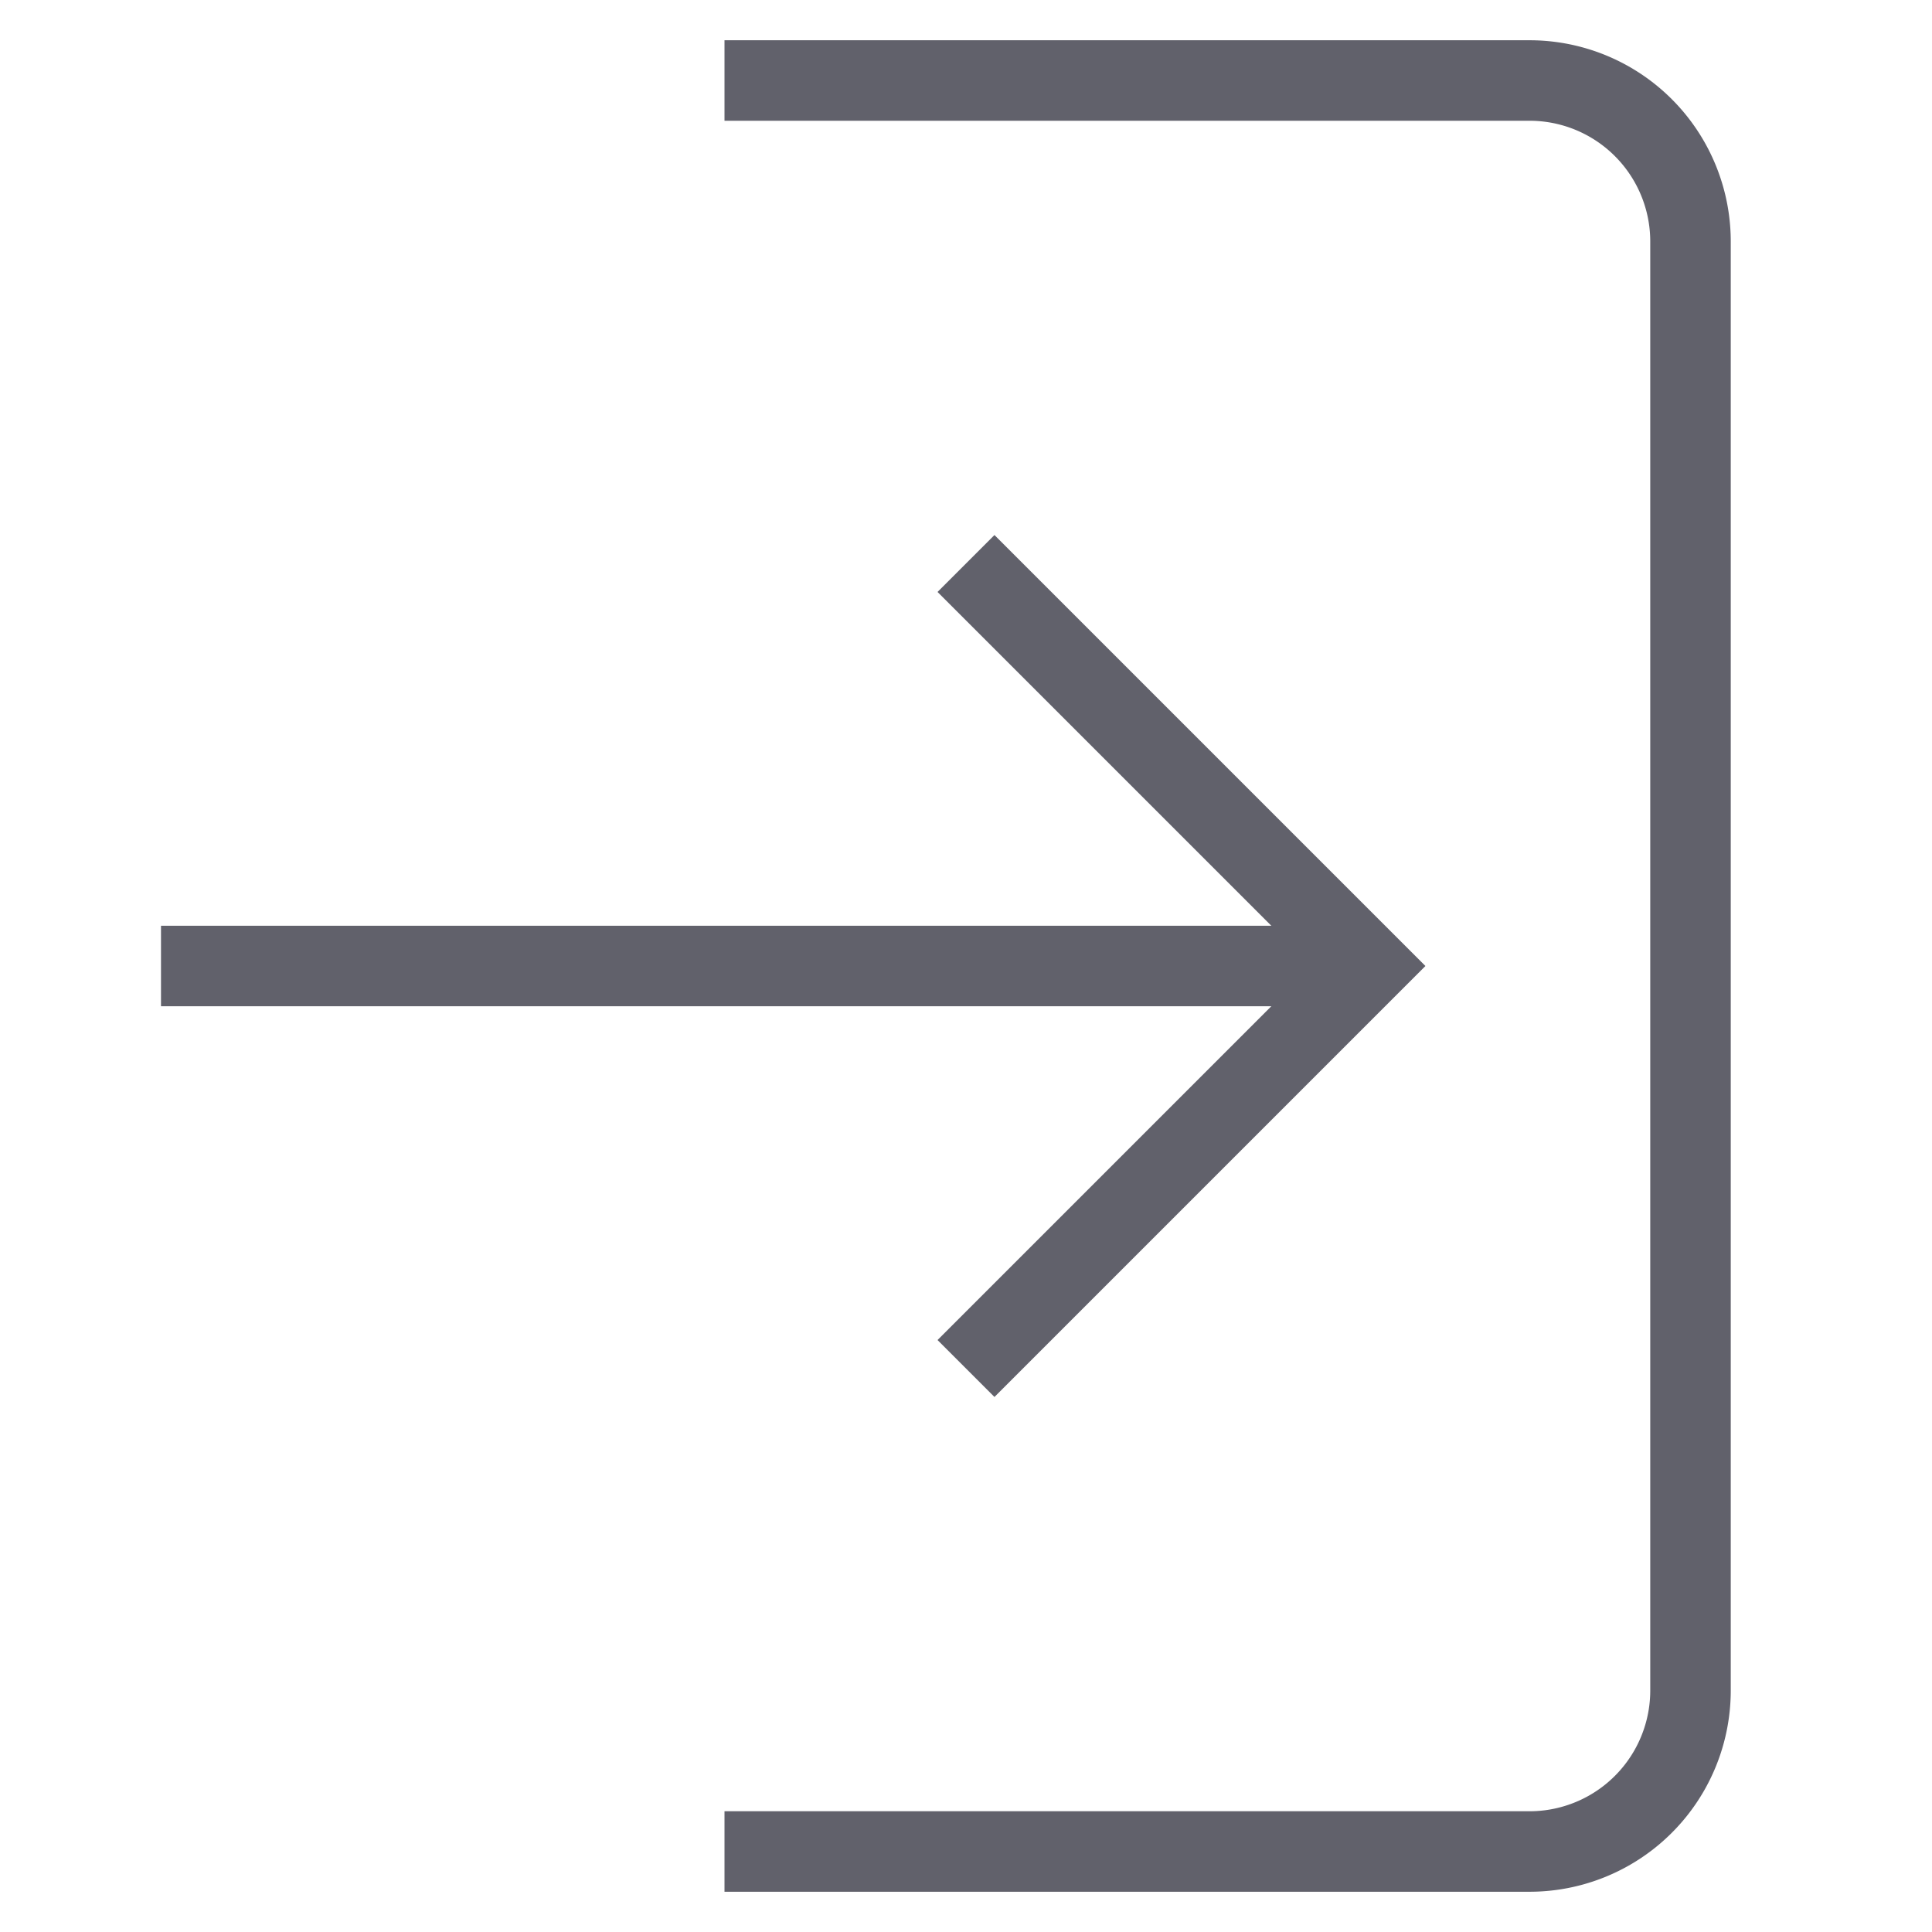 <svg xmlns="http://www.w3.org/2000/svg" height="24" width="24" viewBox="0 0 48 48"><line data-cap="butt" data-color="color-2" x1="4" y1="24" x2="34" y2="24" fill="none" stroke="#61616b" stroke-width="2"></line><polyline data-color="color-2" points="24 14 34 24 24 34" fill="none" stroke="#61616b" stroke-width="2"></polyline><path d="M18,2H38a4,4,0,0,1,4,4V42a4,4,0,0,1-4,4H18" fill="none" stroke="#61616b" stroke-width="2"></path></svg>